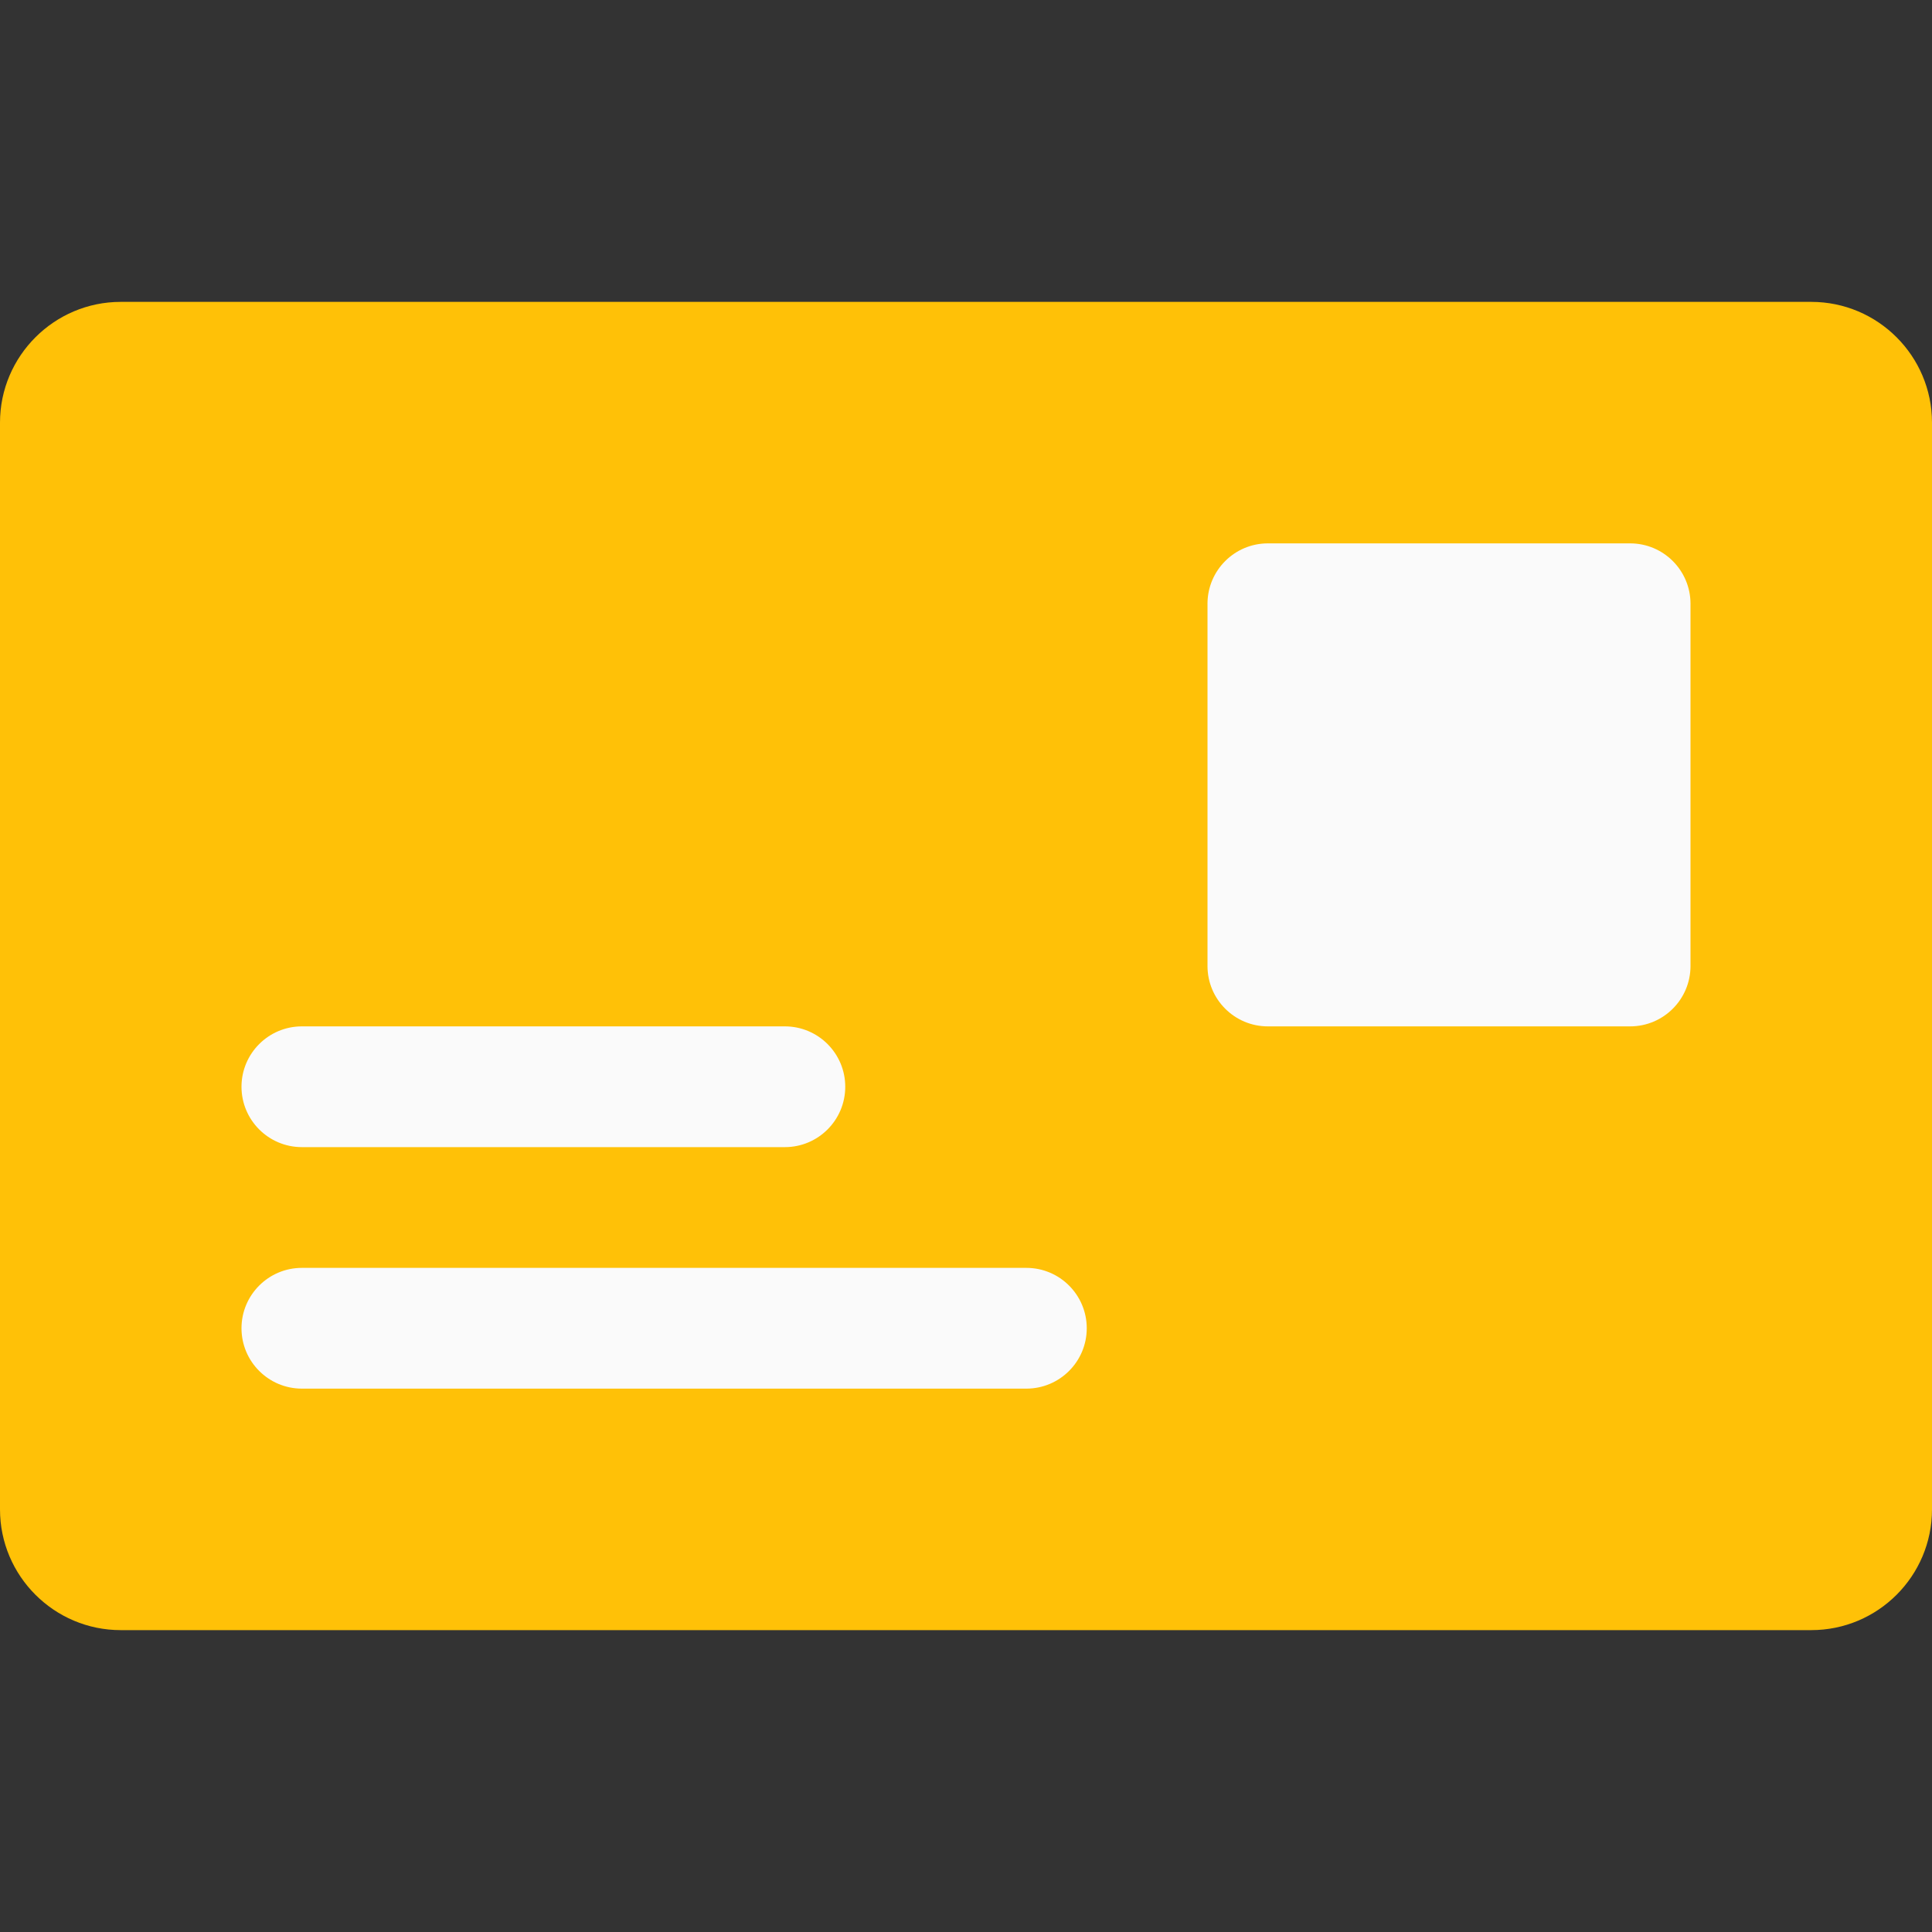 <svg xmlns="http://www.w3.org/2000/svg" viewBox="0 0 512 512"><rect x="0" y="0" width="512" height="512" fill="#333333" stroke="none"/><path d="M480 80H32C14.368 80 0 94.368 0 112v288c0 17.664 14.368 32 32 32h448c17.664 0 32-14.336 32-32V112c0-17.632-14.336-32-32-32z" fill="#ffc107"/><path d="M432 144h-96c-8.832 0-16 7.168-16 16v96c0 8.832 7.168 16 16 16h96c8.832 0 16-7.168 16-16v-96c0-8.832-7.168-16-16-16zM272 368H80c-8.832 0-16-7.168-16-16s7.168-16 16-16h192c8.832 0 16 7.168 16 16s-7.168 16-16 16zm-64-64H80c-8.832 0-16-7.168-16-16s7.168-16 16-16h128c8.832 0 16 7.168 16 16s-7.168 16-16 16z" fill="#fafafa"/></svg>